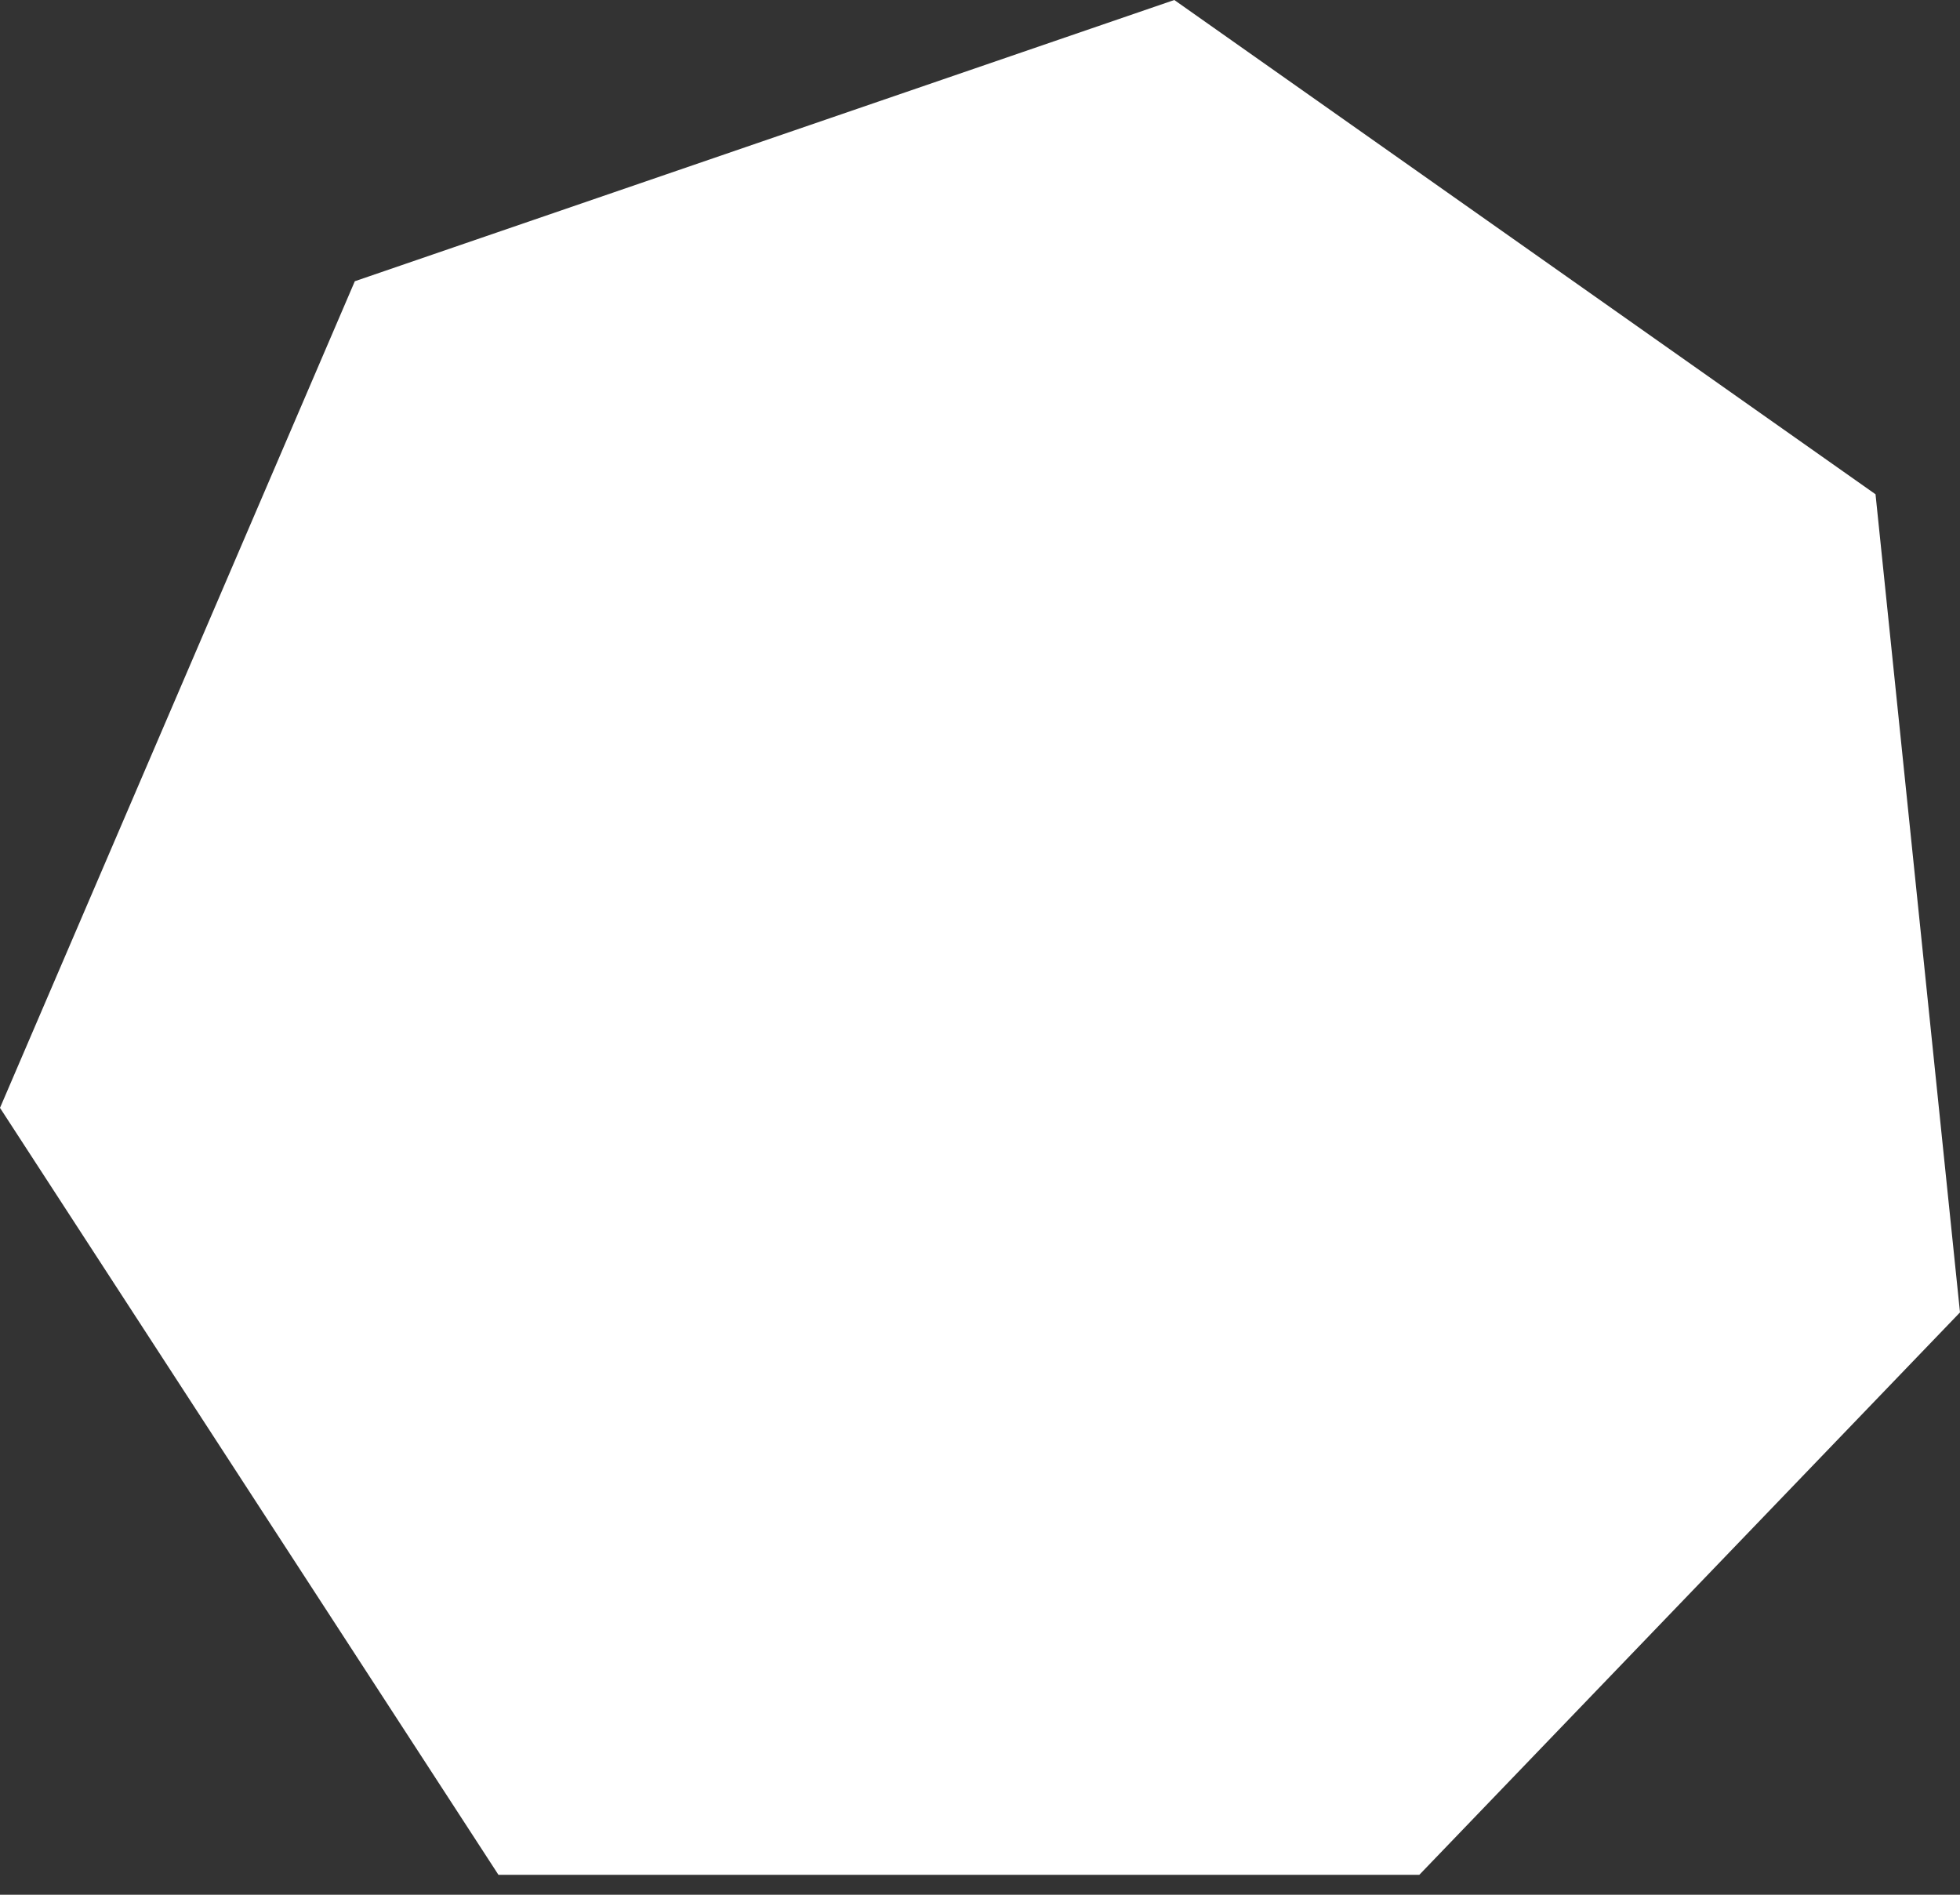 <svg width="60" height="58" viewBox="0 0 60 58" fill="none" xmlns="http://www.w3.org/2000/svg">
<rect x="0" y="0" width="60" height="58" fill="#333333" stroke="none"/>
<path d="M10.862 8.609L35.948 0L57.414 15.13L60 40.174L43.448 57.391H15.259L0 33.913L10.862 8.609Z" fill="white"/>
</svg>
